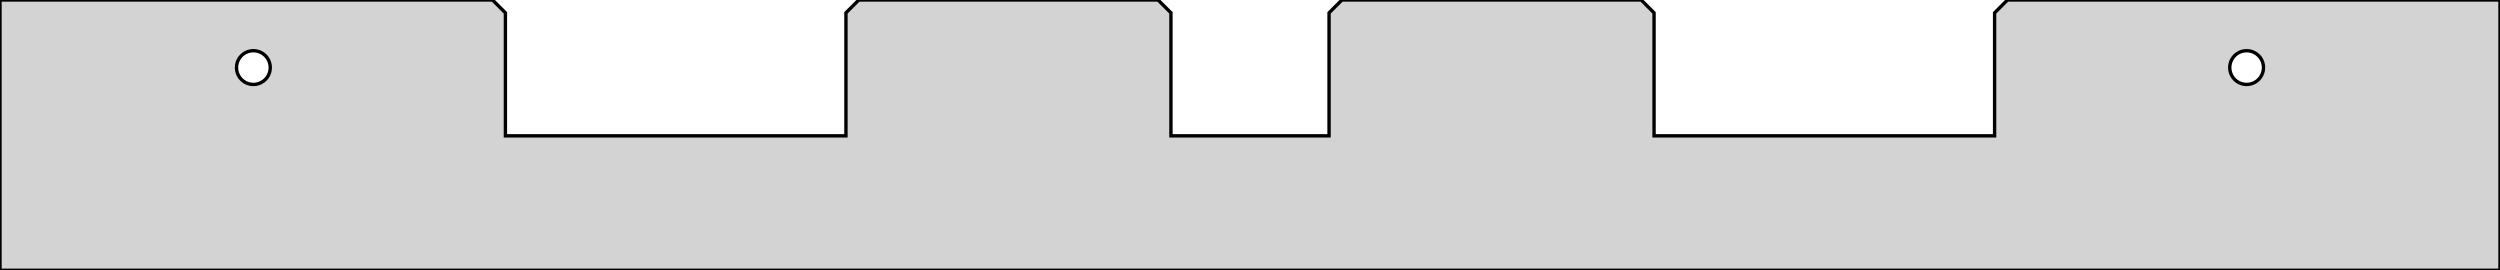 <?xml version="1.0" standalone="no"?>
<!DOCTYPE svg PUBLIC "-//W3C//DTD SVG 1.1//EN" "http://www.w3.org/Graphics/SVG/1.1/DTD/svg11.dtd">
<svg width="370mm" height="40mm" viewBox="-185 -20 370 40" xmlns="http://www.w3.org/2000/svg" version="1.1">
<title>OpenSCAD Model</title>
<path d="
M 185,-20 L 112.1,-20 L 110.2,-18.1 L 110.2,0.1 L 59.8,0.1 L 59.8,-18.1
 L 57.9,-20 L 13.6,-20 L 11.7,-18.1 L 11.7,0.1 L -11.7,0.1 L -11.7,-18.1
 L -13.6,-20 L -57.9,-20 L -59.8,-18.1 L -59.8,0.1 L -110.2,0.1 L -110.2,-18.1
 L -112.1,-20 L -185,-20 L -185,20 L 185,20 z
M 147.109,-7.531 L 146.727,-7.622 L 146.365,-7.772 L 146.031,-7.977 L 145.732,-8.232 L 145.477,-8.531
 L 145.272,-8.865 L 145.122,-9.227 L 145.031,-9.609 L 145,-10 L 145.031,-10.391 L 145.122,-10.773
 L 145.272,-11.135 L 145.477,-11.47 L 145.732,-11.768 L 146.031,-12.023 L 146.365,-12.227 L 146.727,-12.378
 L 147.109,-12.469 L 147.5,-12.5 L 147.891,-12.469 L 148.273,-12.378 L 148.635,-12.227 L 148.969,-12.023
 L 149.268,-11.768 L 149.523,-11.47 L 149.728,-11.135 L 149.878,-10.773 L 149.969,-10.391 L 150,-10
 L 149.969,-9.609 L 149.878,-9.227 L 149.728,-8.865 L 149.523,-8.531 L 149.268,-8.232 L 148.969,-7.977
 L 148.635,-7.772 L 148.273,-7.622 L 147.891,-7.531 L 147.5,-7.5 z
M -147.891,-7.531 L -148.273,-7.622 L -148.635,-7.772 L -148.969,-7.977 L -149.268,-8.232 L -149.523,-8.531
 L -149.728,-8.865 L -149.878,-9.227 L -149.969,-9.609 L -150,-10 L -149.969,-10.391 L -149.878,-10.773
 L -149.728,-11.135 L -149.523,-11.47 L -149.268,-11.768 L -148.969,-12.023 L -148.635,-12.227 L -148.273,-12.378
 L -147.891,-12.469 L -147.5,-12.5 L -147.109,-12.469 L -146.727,-12.378 L -146.365,-12.227 L -146.031,-12.023
 L -145.732,-11.768 L -145.477,-11.47 L -145.272,-11.135 L -145.122,-10.773 L -145.031,-10.391 L -145,-10
 L -145.031,-9.609 L -145.122,-9.227 L -145.272,-8.865 L -145.477,-8.531 L -145.732,-8.232 L -146.031,-7.977
 L -146.365,-7.772 L -146.727,-7.622 L -147.109,-7.531 L -147.5,-7.5 z
" stroke="black" fill="lightgray" stroke-width="0.5"/>
</svg>
